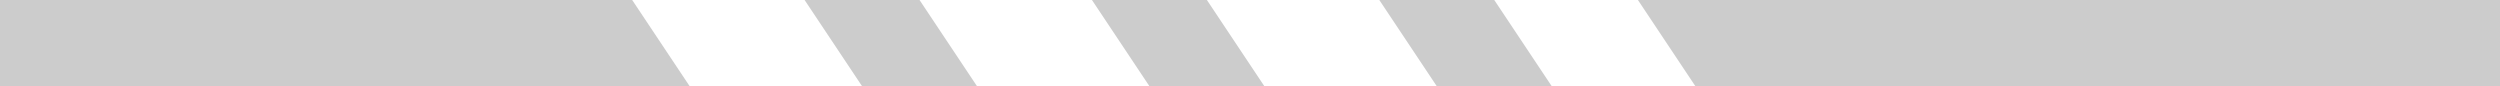 <?xml version="1.0" encoding="UTF-8"?>
<svg width="87px" height="3px" viewBox="0 0 87 3" version="1.1" xmlns="http://www.w3.org/2000/svg" xmlns:xlink="http://www.w3.org/1999/xlink">
    <!-- Generator: sketchtool 40 (33762) - http://www.bohemiancoding.com/sketch -->
    <title>324CEC60-1851-4322-94E8-FCC00FA243DC</title>
    <desc>Created with sketchtool.</desc>
    <defs></defs>
    <g id="Site" stroke="none" stroke-width="1" fill="none" fill-rule="evenodd">
        <g id="Home" transform="translate(-307, -1043)" fill="#CCCCCC">
            <g id="Group" transform="translate(350.5, 1044.5) scale(-1, 1) translate(-350.5, -1044.5) translate(307, 1043)">
                <polygon id="Rectangle-31" points="0 0 30 0 28 3 0 3"></polygon>
                <polygon id="Rectangle-31" transform="translate(75, 1.5) scale(-1, -1) translate(-75, -1.5) " points="63 0 87 0 85 3 63 3"></polygon>
                <polygon id="Rectangle-31" points="35 0 39 0 37 3 33 3"></polygon>
                <polygon id="Rectangle-31" points="45 0 49 0 47 3 43 3"></polygon>
                <polygon id="Rectangle-31" points="55 0 59 0 57 3 53 3"></polygon>
            </g>
        </g>
    </g>
</svg>
